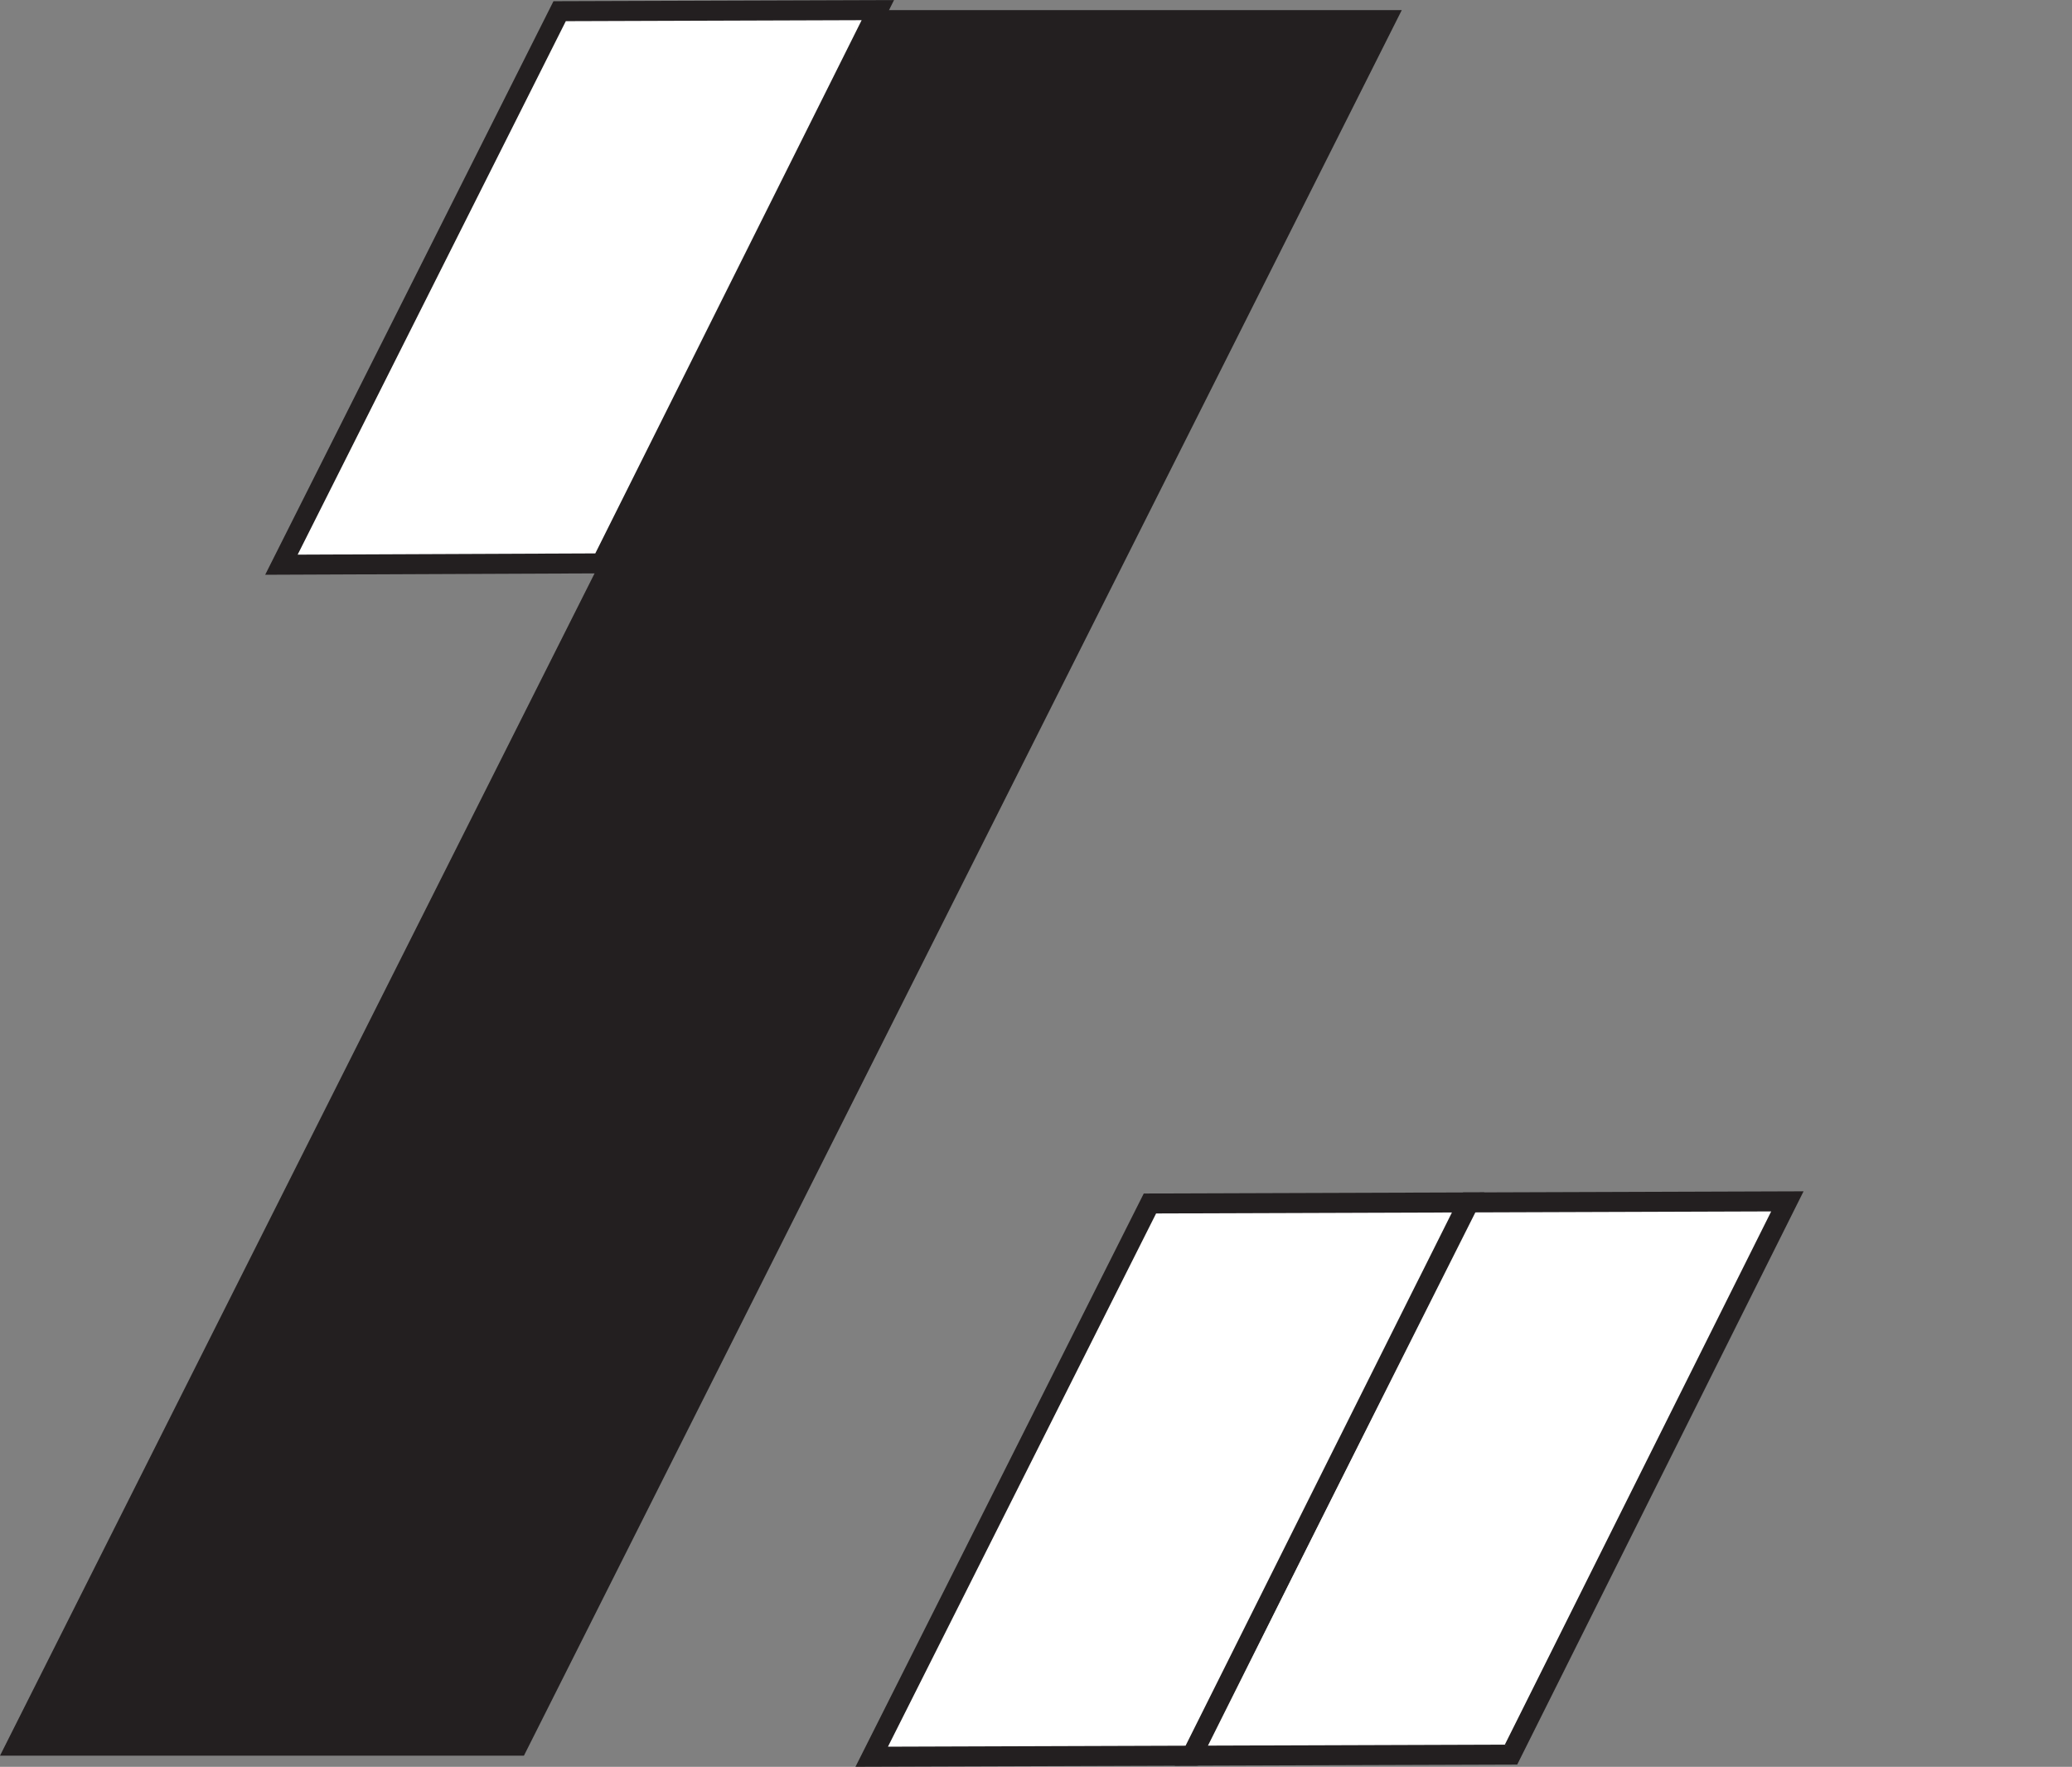 <svg xmlns="http://www.w3.org/2000/svg" viewBox="0 0 77.75 66.3"><rect x="0" y="0" width="77.75" height="66.3" fill="#808080" stroke="none"/><defs><style>.cls-1{fill:none;}.cls-2{fill:#fff;stroke:#231f20;stroke-miterlimit:10;stroke-width:0.75px;}.cls-3{fill:#231f20;}</style></defs><g id="Layer_2" data-name="Layer 2"><g id="Layer_1-2" data-name="Layer 1"><polygon class="cls-1" points="44.81 65.88 25.14 65.88 58.08 0.38 77.75 0.38 44.81 65.88"/><polygon class="cls-2" points="21 0.42 10.56 21.19 22.57 21.14 32.94 0.38 21 0.42"/><polygon class="cls-2" points="55.13 45.12 44.69 65.88 56.7 65.84 67.07 45.08 55.13 45.12"/><polygon class="cls-2" points="43.15 45.16 32.71 65.92 44.72 65.88 55.09 45.12 43.15 45.16"/><polygon class="cls-3" points="19.66 65.88 0 65.88 32.94 0.38 52.6 0.38 19.66 65.88"/></g></g></svg>